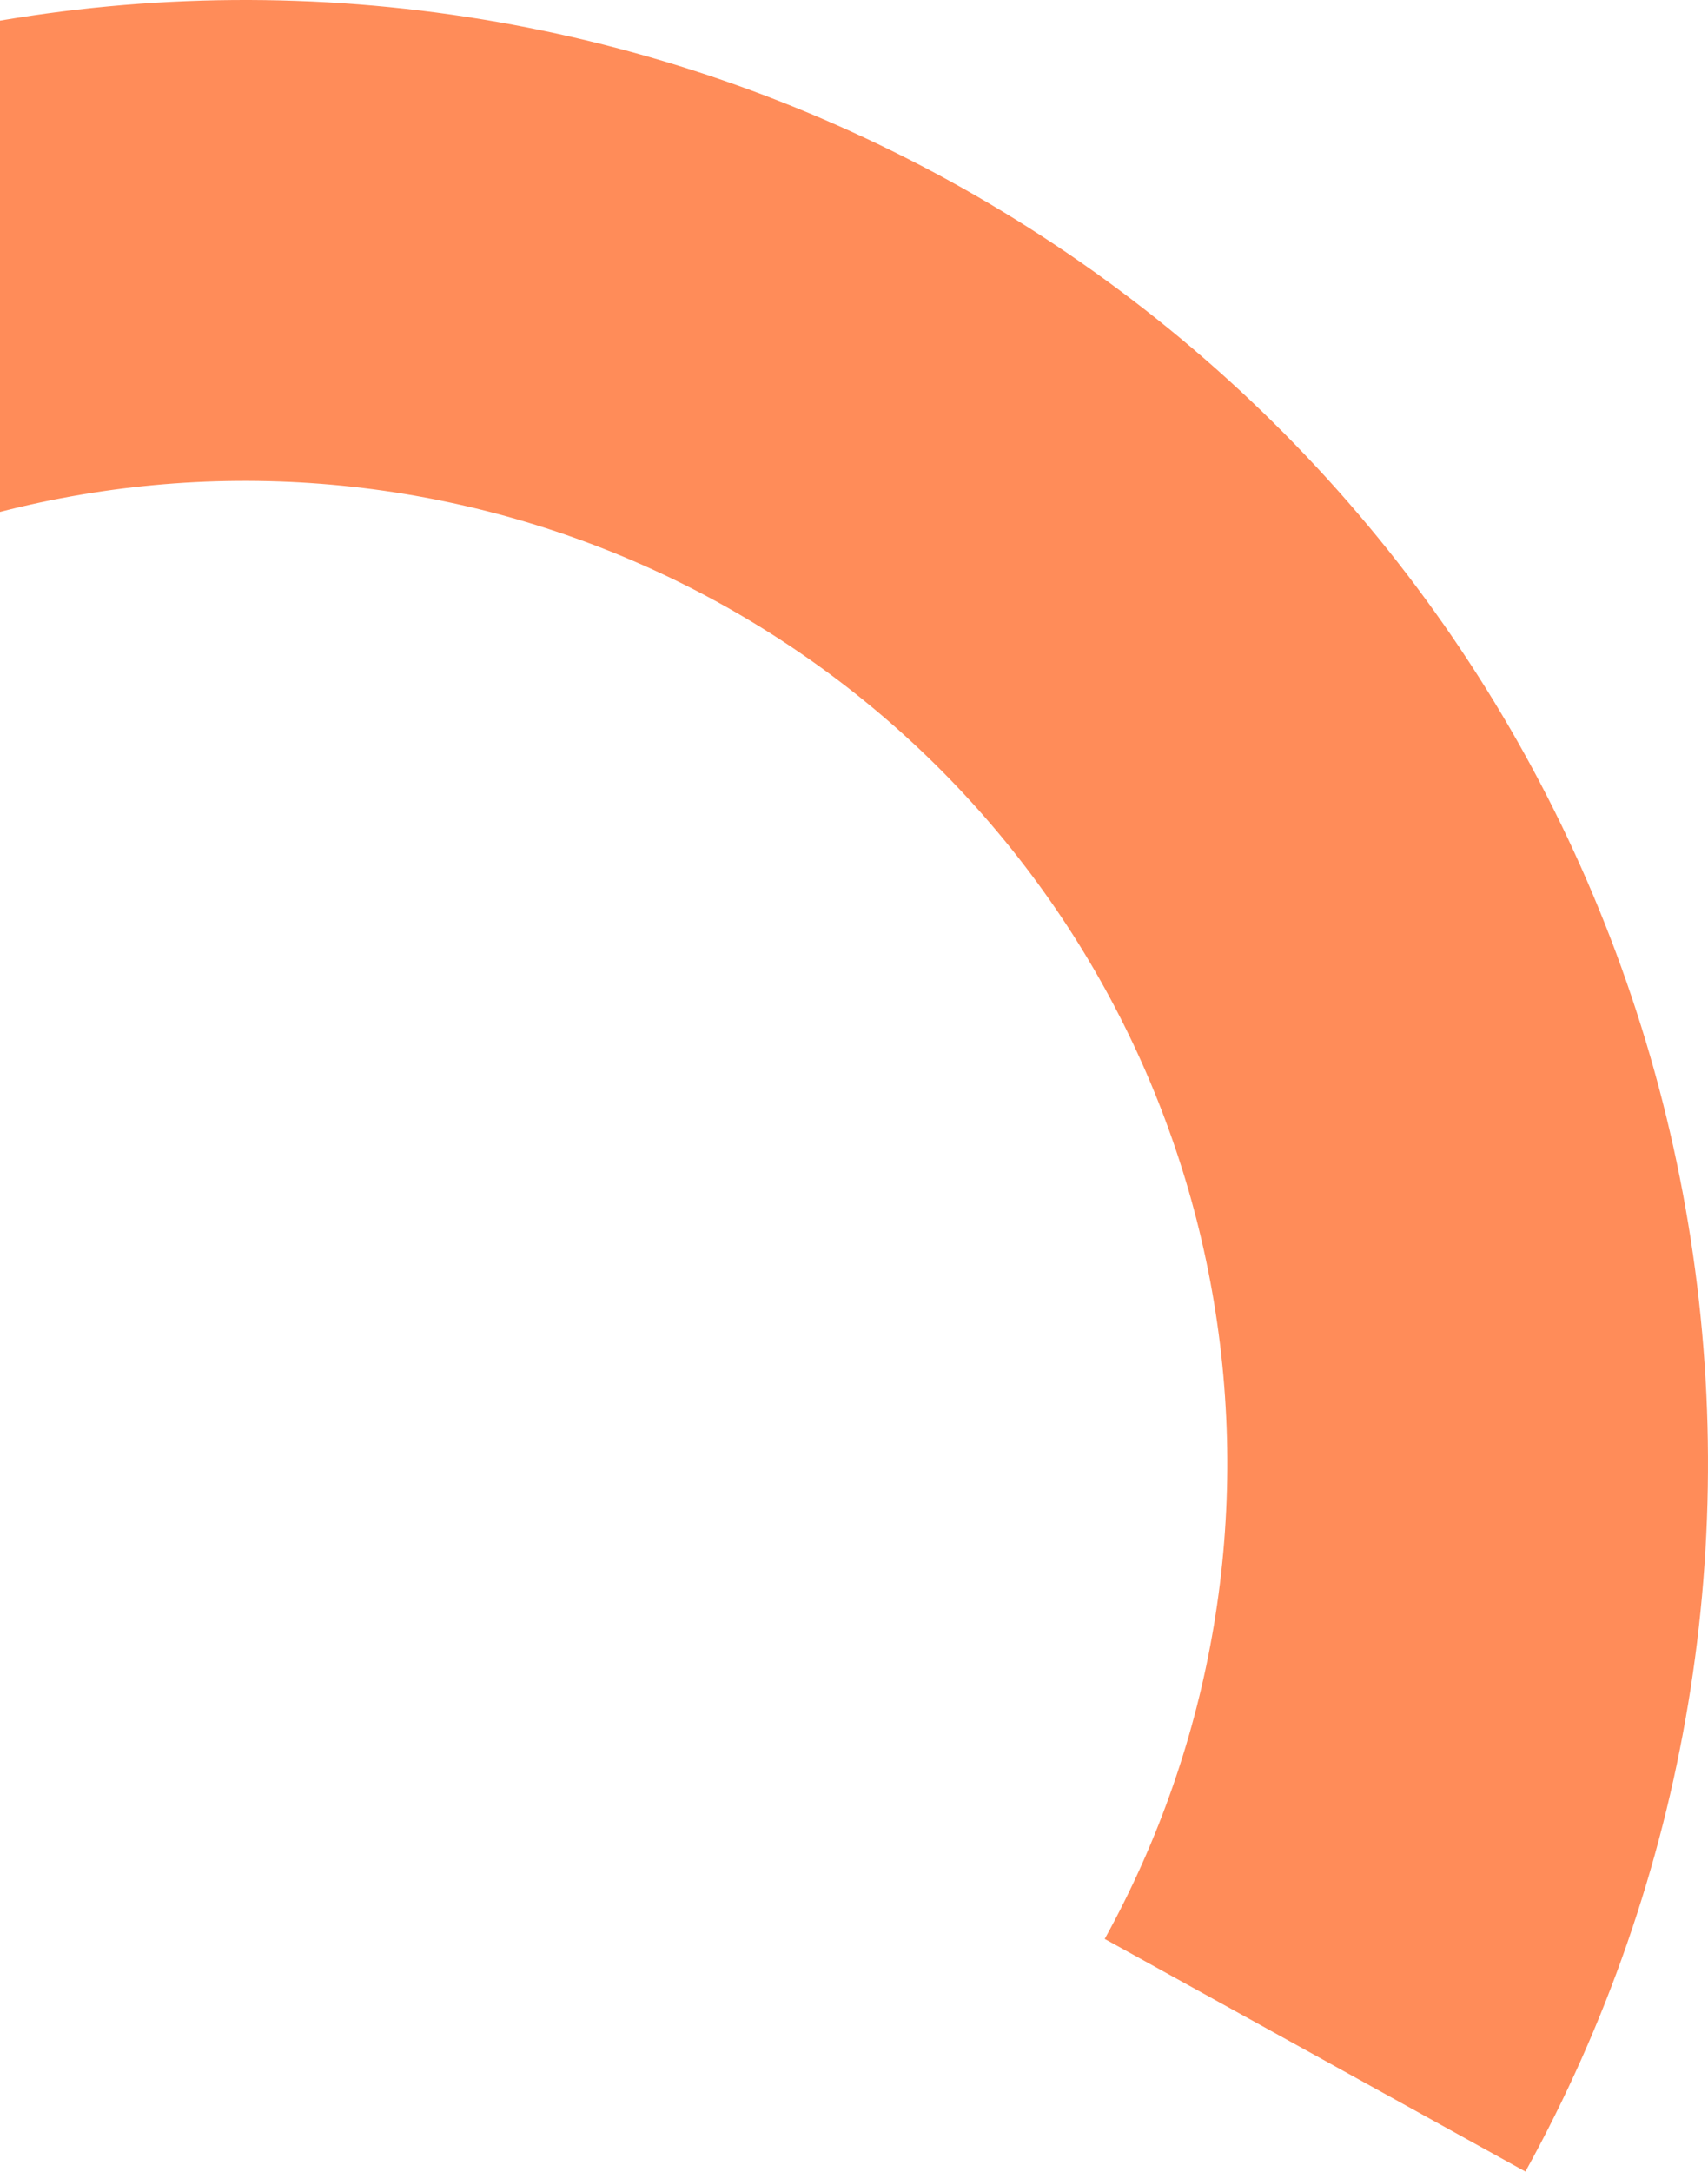 <svg width="380" height="483" viewBox="0 0 380 483" fill="none" xmlns="http://www.w3.org/2000/svg">
<path d="M339.381 482.959C375.434 417.729 388.01 342.103 375.009 268.716C362.007 195.329 324.215 128.627 267.946 79.754C211.678 30.881 140.342 2.799 65.857 0.198C-8.627 -2.402 -81.748 20.637 -141.288 65.467L-76.957 150.906C-36.981 120.806 12.115 105.337 62.126 107.083C112.137 108.829 160.034 127.685 197.814 160.499C235.594 193.314 260.969 238.1 269.699 287.374C278.428 336.648 269.984 387.425 245.777 431.222L339.381 482.959Z" fill="#FF8C59"/>
</svg>
